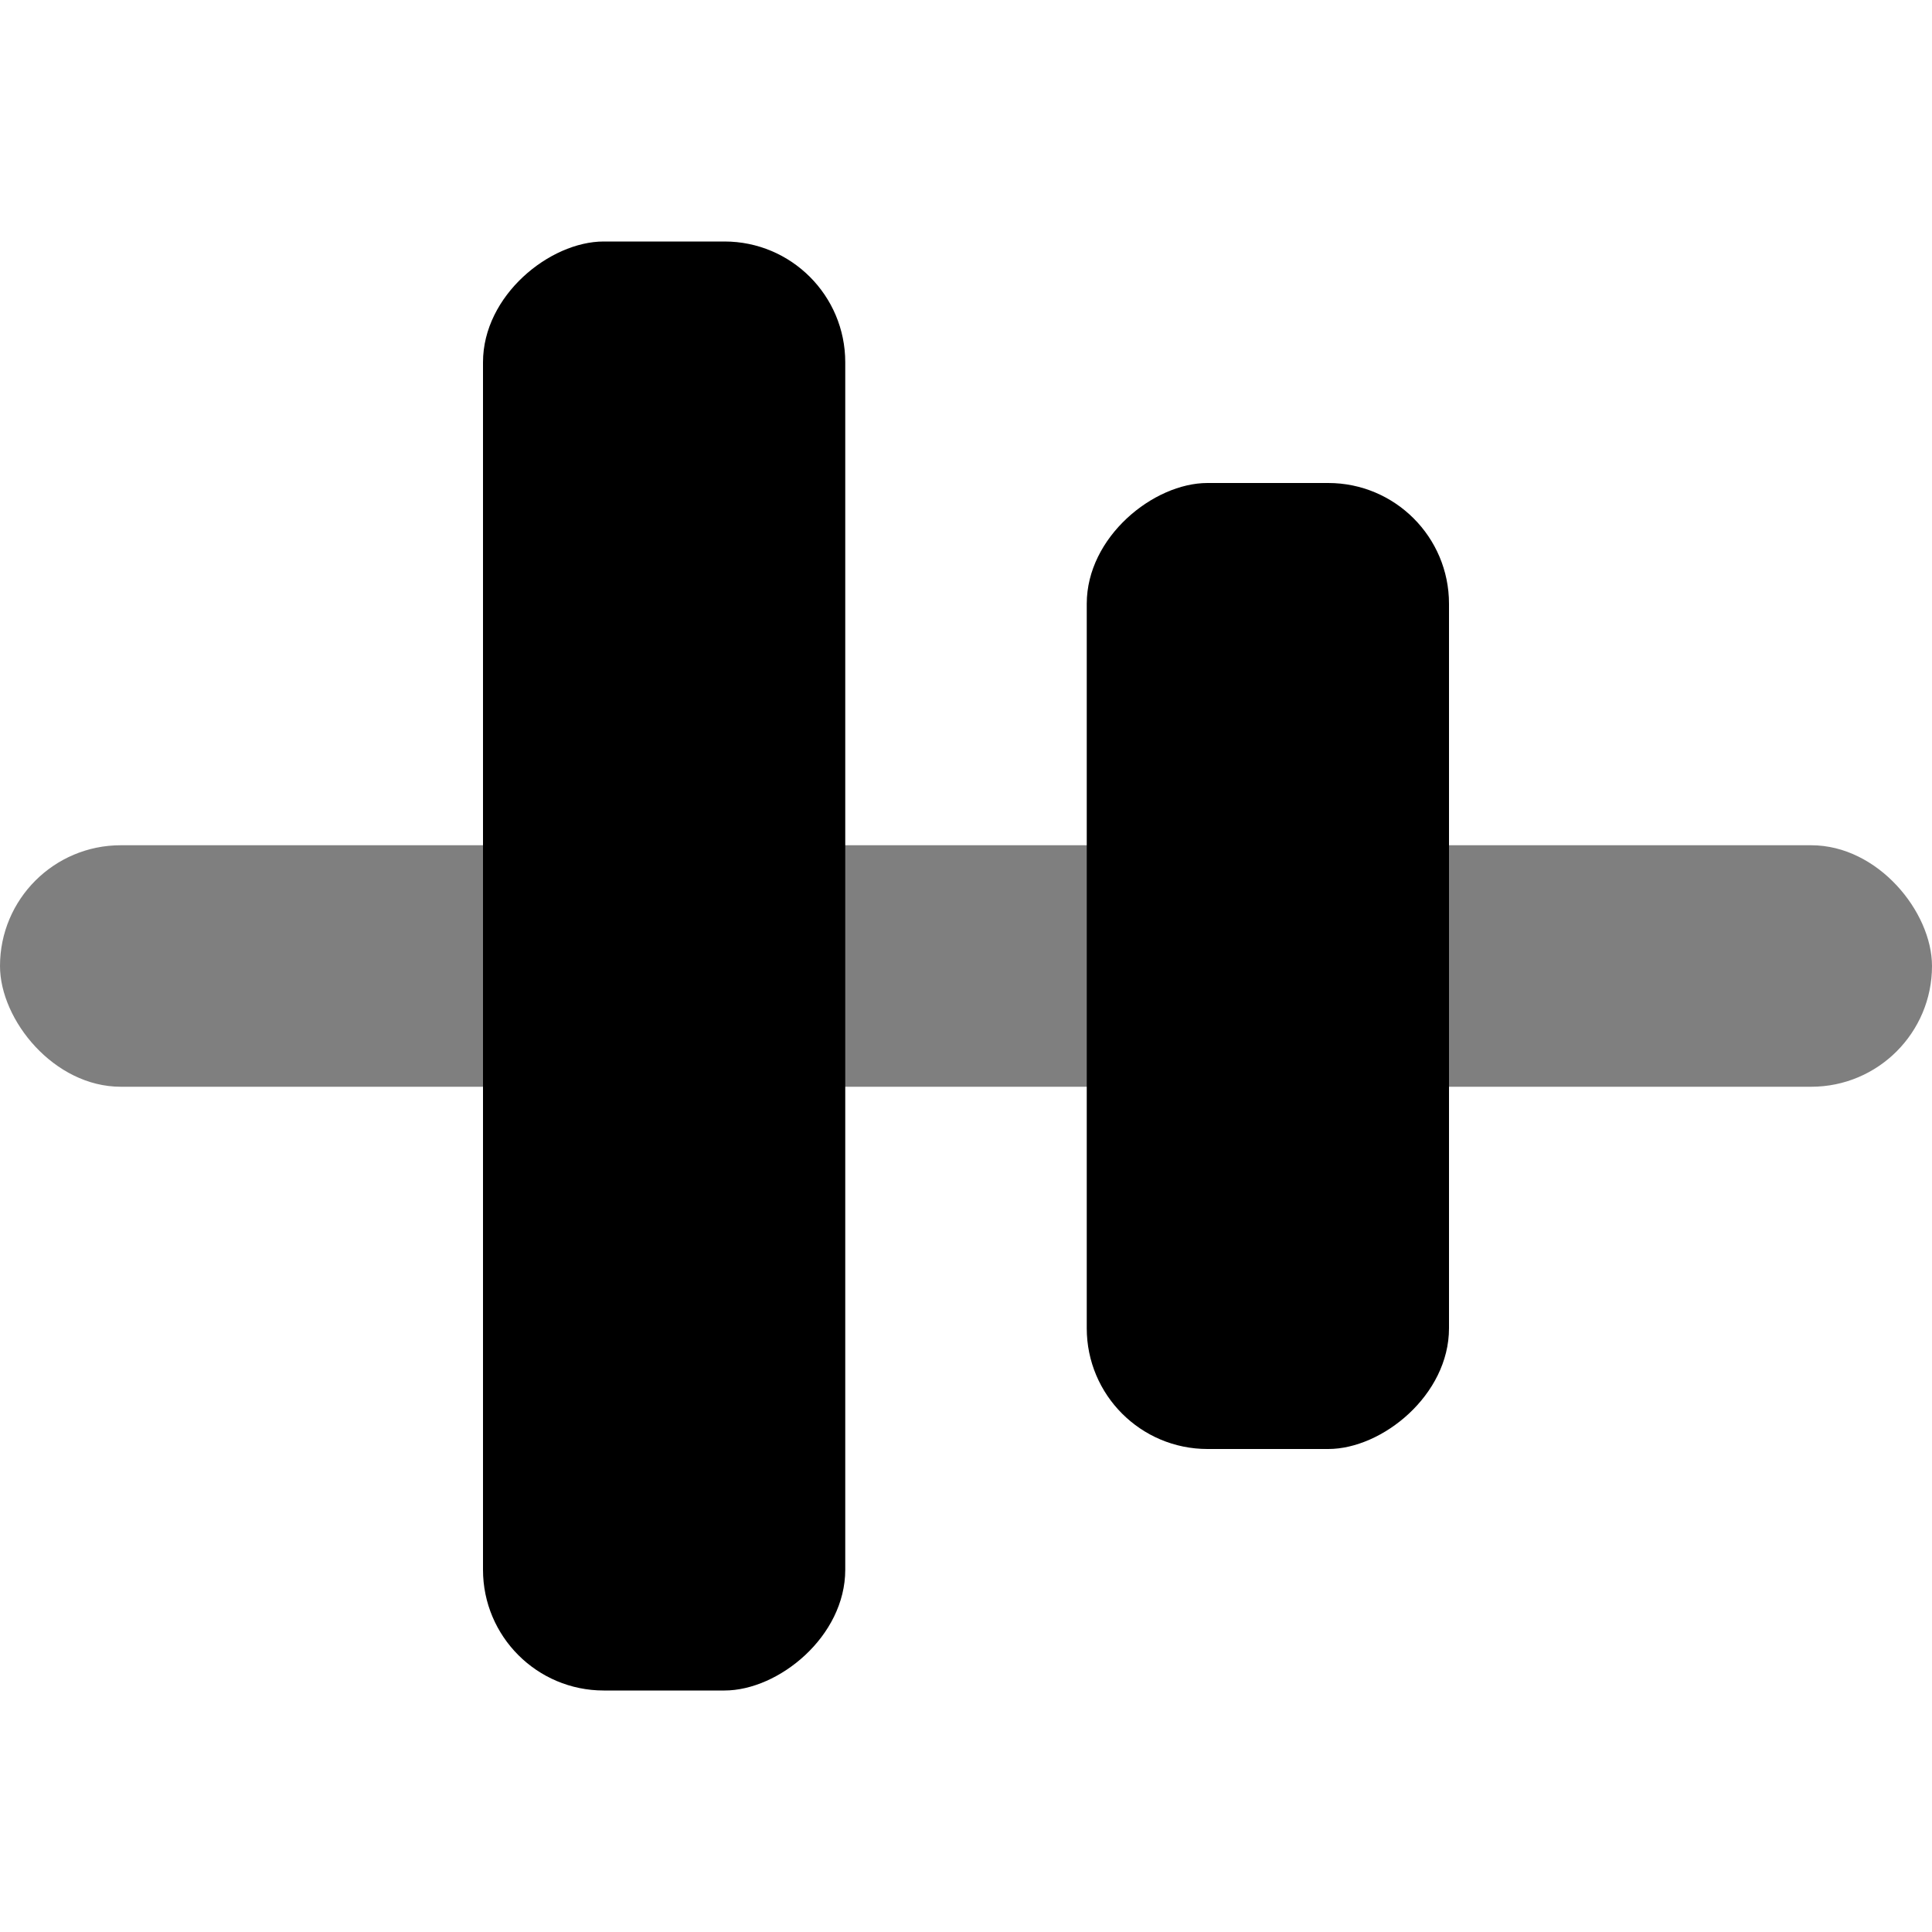 <svg width="16" height="16" xmlns="http://www.w3.org/2000/svg"><rect opacity=".5" y="7" width="16" height="2" rx="1"/><rect x="7" y="2" width="12" height="3" rx="1" transform="rotate(90 7 2)"/><rect x="12" y="4" width="8" height="3" rx="1" transform="rotate(90 12 4)"/></svg>